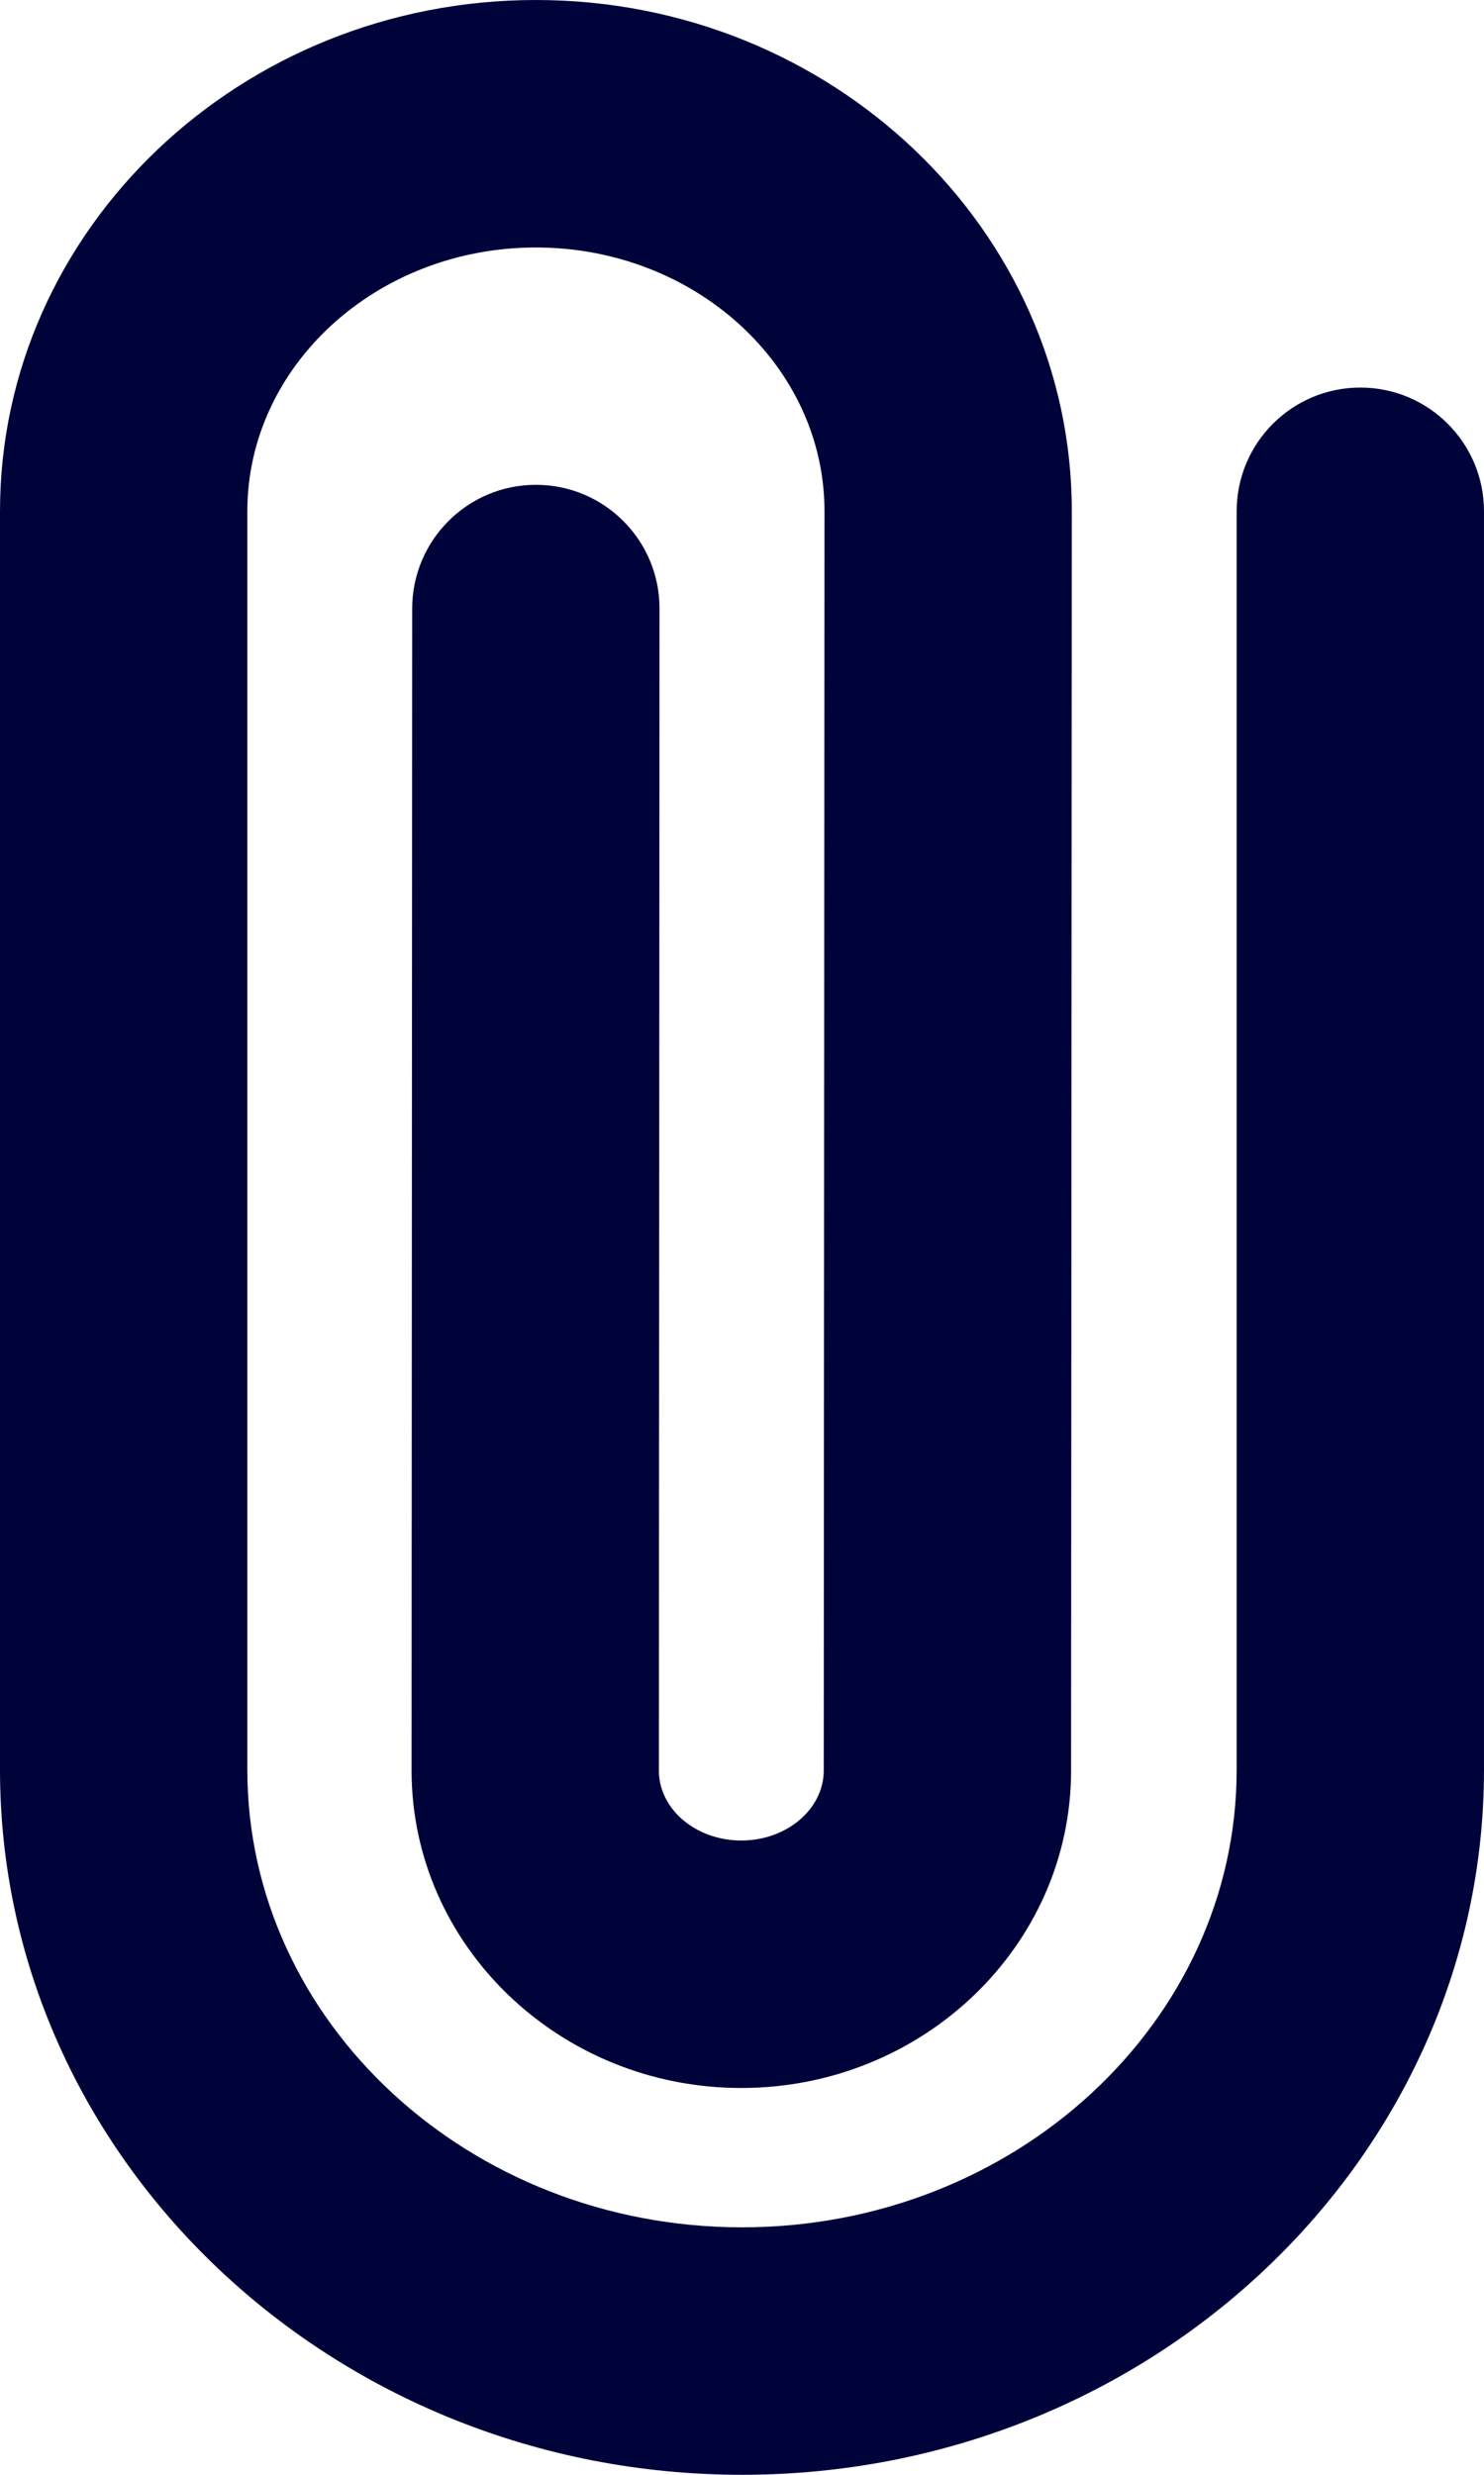 <?xml version="1.0" encoding="UTF-8" standalone="no"?><!DOCTYPE svg PUBLIC "-//W3C//DTD SVG 1.1//EN" "http://www.w3.org/Graphics/SVG/1.1/DTD/svg11.dtd"><svg width="12" height="20" viewBox="0 0 12 20" version="1.1" xmlns="http://www.w3.org/2000/svg" xmlns:xlink="http://www.w3.org/1999/xlink" xml:space="preserve" xmlns:serif="http://www.serif.com/" style="fill-rule:evenodd;clip-rule:evenodd;stroke-linejoin:round;stroke-miterlimit:2;"><path d="M6,20c-3.309,0 -6,-2.557 -6,-5.698l0,-10.17c0,-2.278 1.944,-4.132 4.333,-4.132c2.39,0 4.334,1.854 4.334,4.132l-0.006,10.177c0,1.414 -1.197,2.565 -2.667,2.565c-1.47,0 -2.666,-1.151 -2.666,-2.566l0.005,-9.391c0.001,-0.552 0.449,-0.999 1,-0.999l0.001,0c0.552,0 1,0.448 0.999,1.001l-0.005,9.39c0,0.311 0.298,0.565 0.666,0.565c0.368,0 0.667,-0.254 0.667,-0.566l0.006,-10.177c0,-1.175 -1.047,-2.131 -2.334,-2.131c-1.286,0 -2.333,0.956 -2.333,2.132l0,10.17c0,2.039 1.794,3.698 4,3.698c2.206,0 4,-1.659 4,-3.698l0,-10.17c0,-0.553 0.448,-1 1,-1c0.552,0 1,0.447 1,1l0,10.17c0,3.141 -2.691,5.698 -6,5.698Z" style="fill:#00033a;"/></svg>